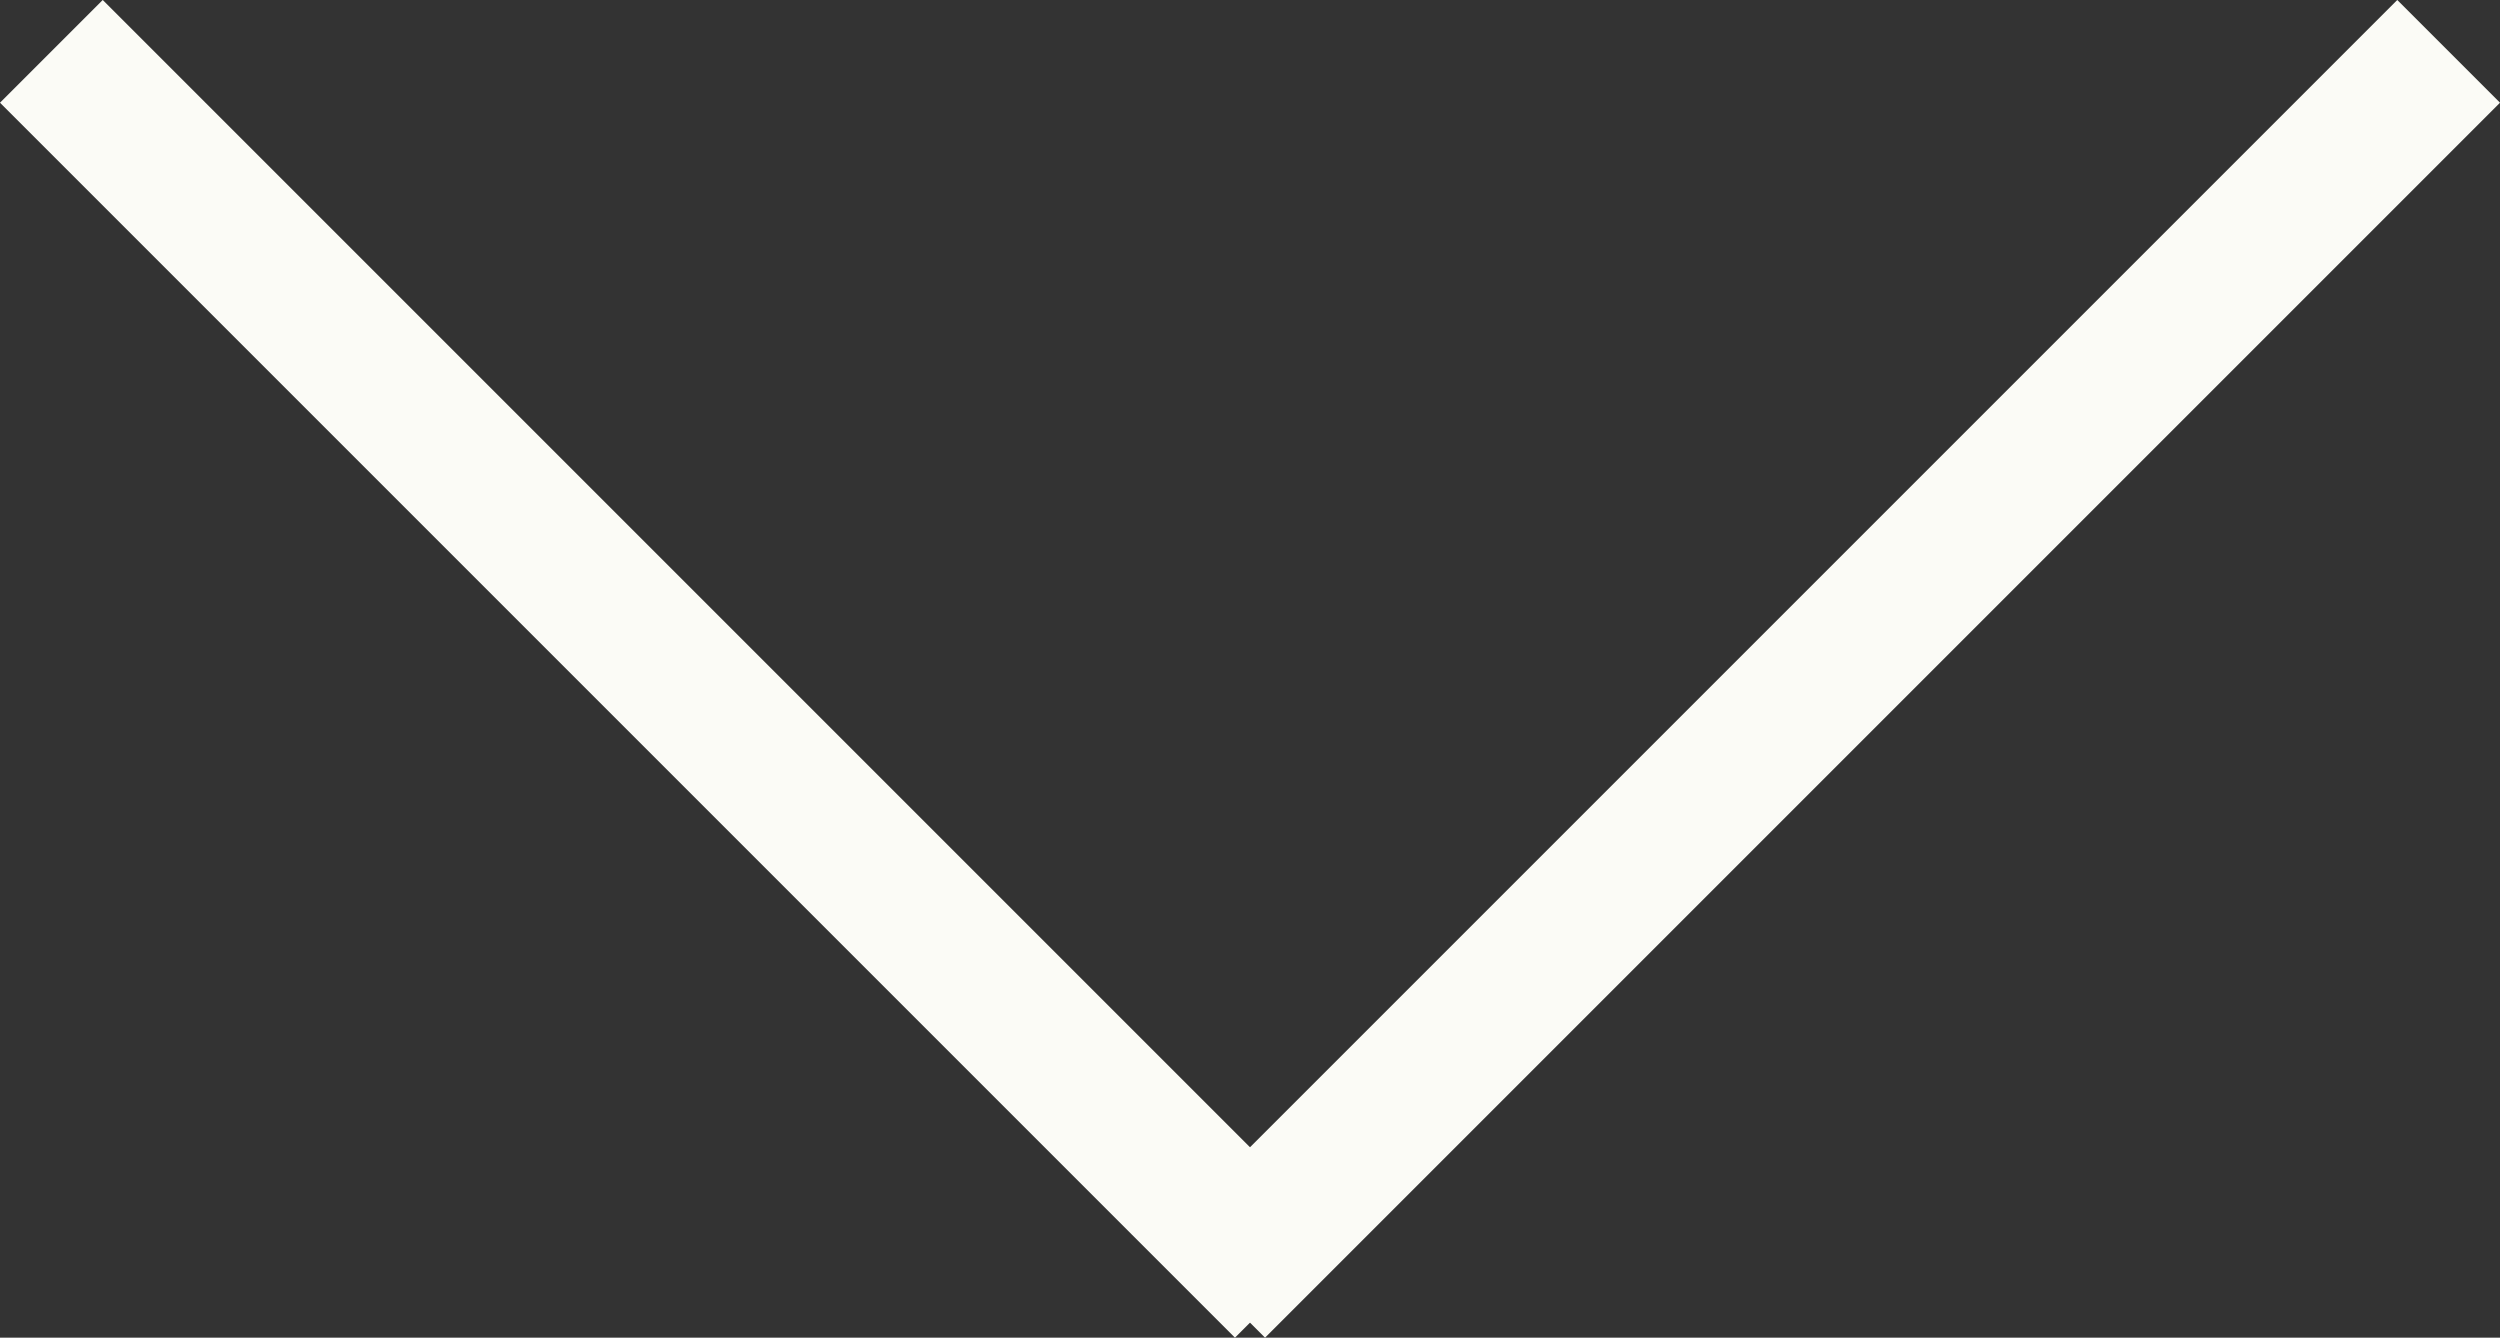 <svg xmlns="http://www.w3.org/2000/svg" width="34.414" height="18.414" viewBox="0 0 34.414 18.414"><rect x="0" y="0" width="34.414" height="18.414" fill="#333333" stroke="none"/> <g id="Groupe_1107" data-name="Groupe 1107" transform="translate(-382.793 -35.793)"> <line id="Ligne_34" data-name="Ligne 34" x2="17" y2="17" transform="translate(383.5 36.5)" fill="none" stroke="#fbfbf6" stroke-width="2"/> <line id="Ligne_35" data-name="Ligne 35" x1="17" y2="17" transform="translate(399.5 36.5)" fill="none" stroke="#fbfbf6" stroke-width="2"/> </g> </svg>